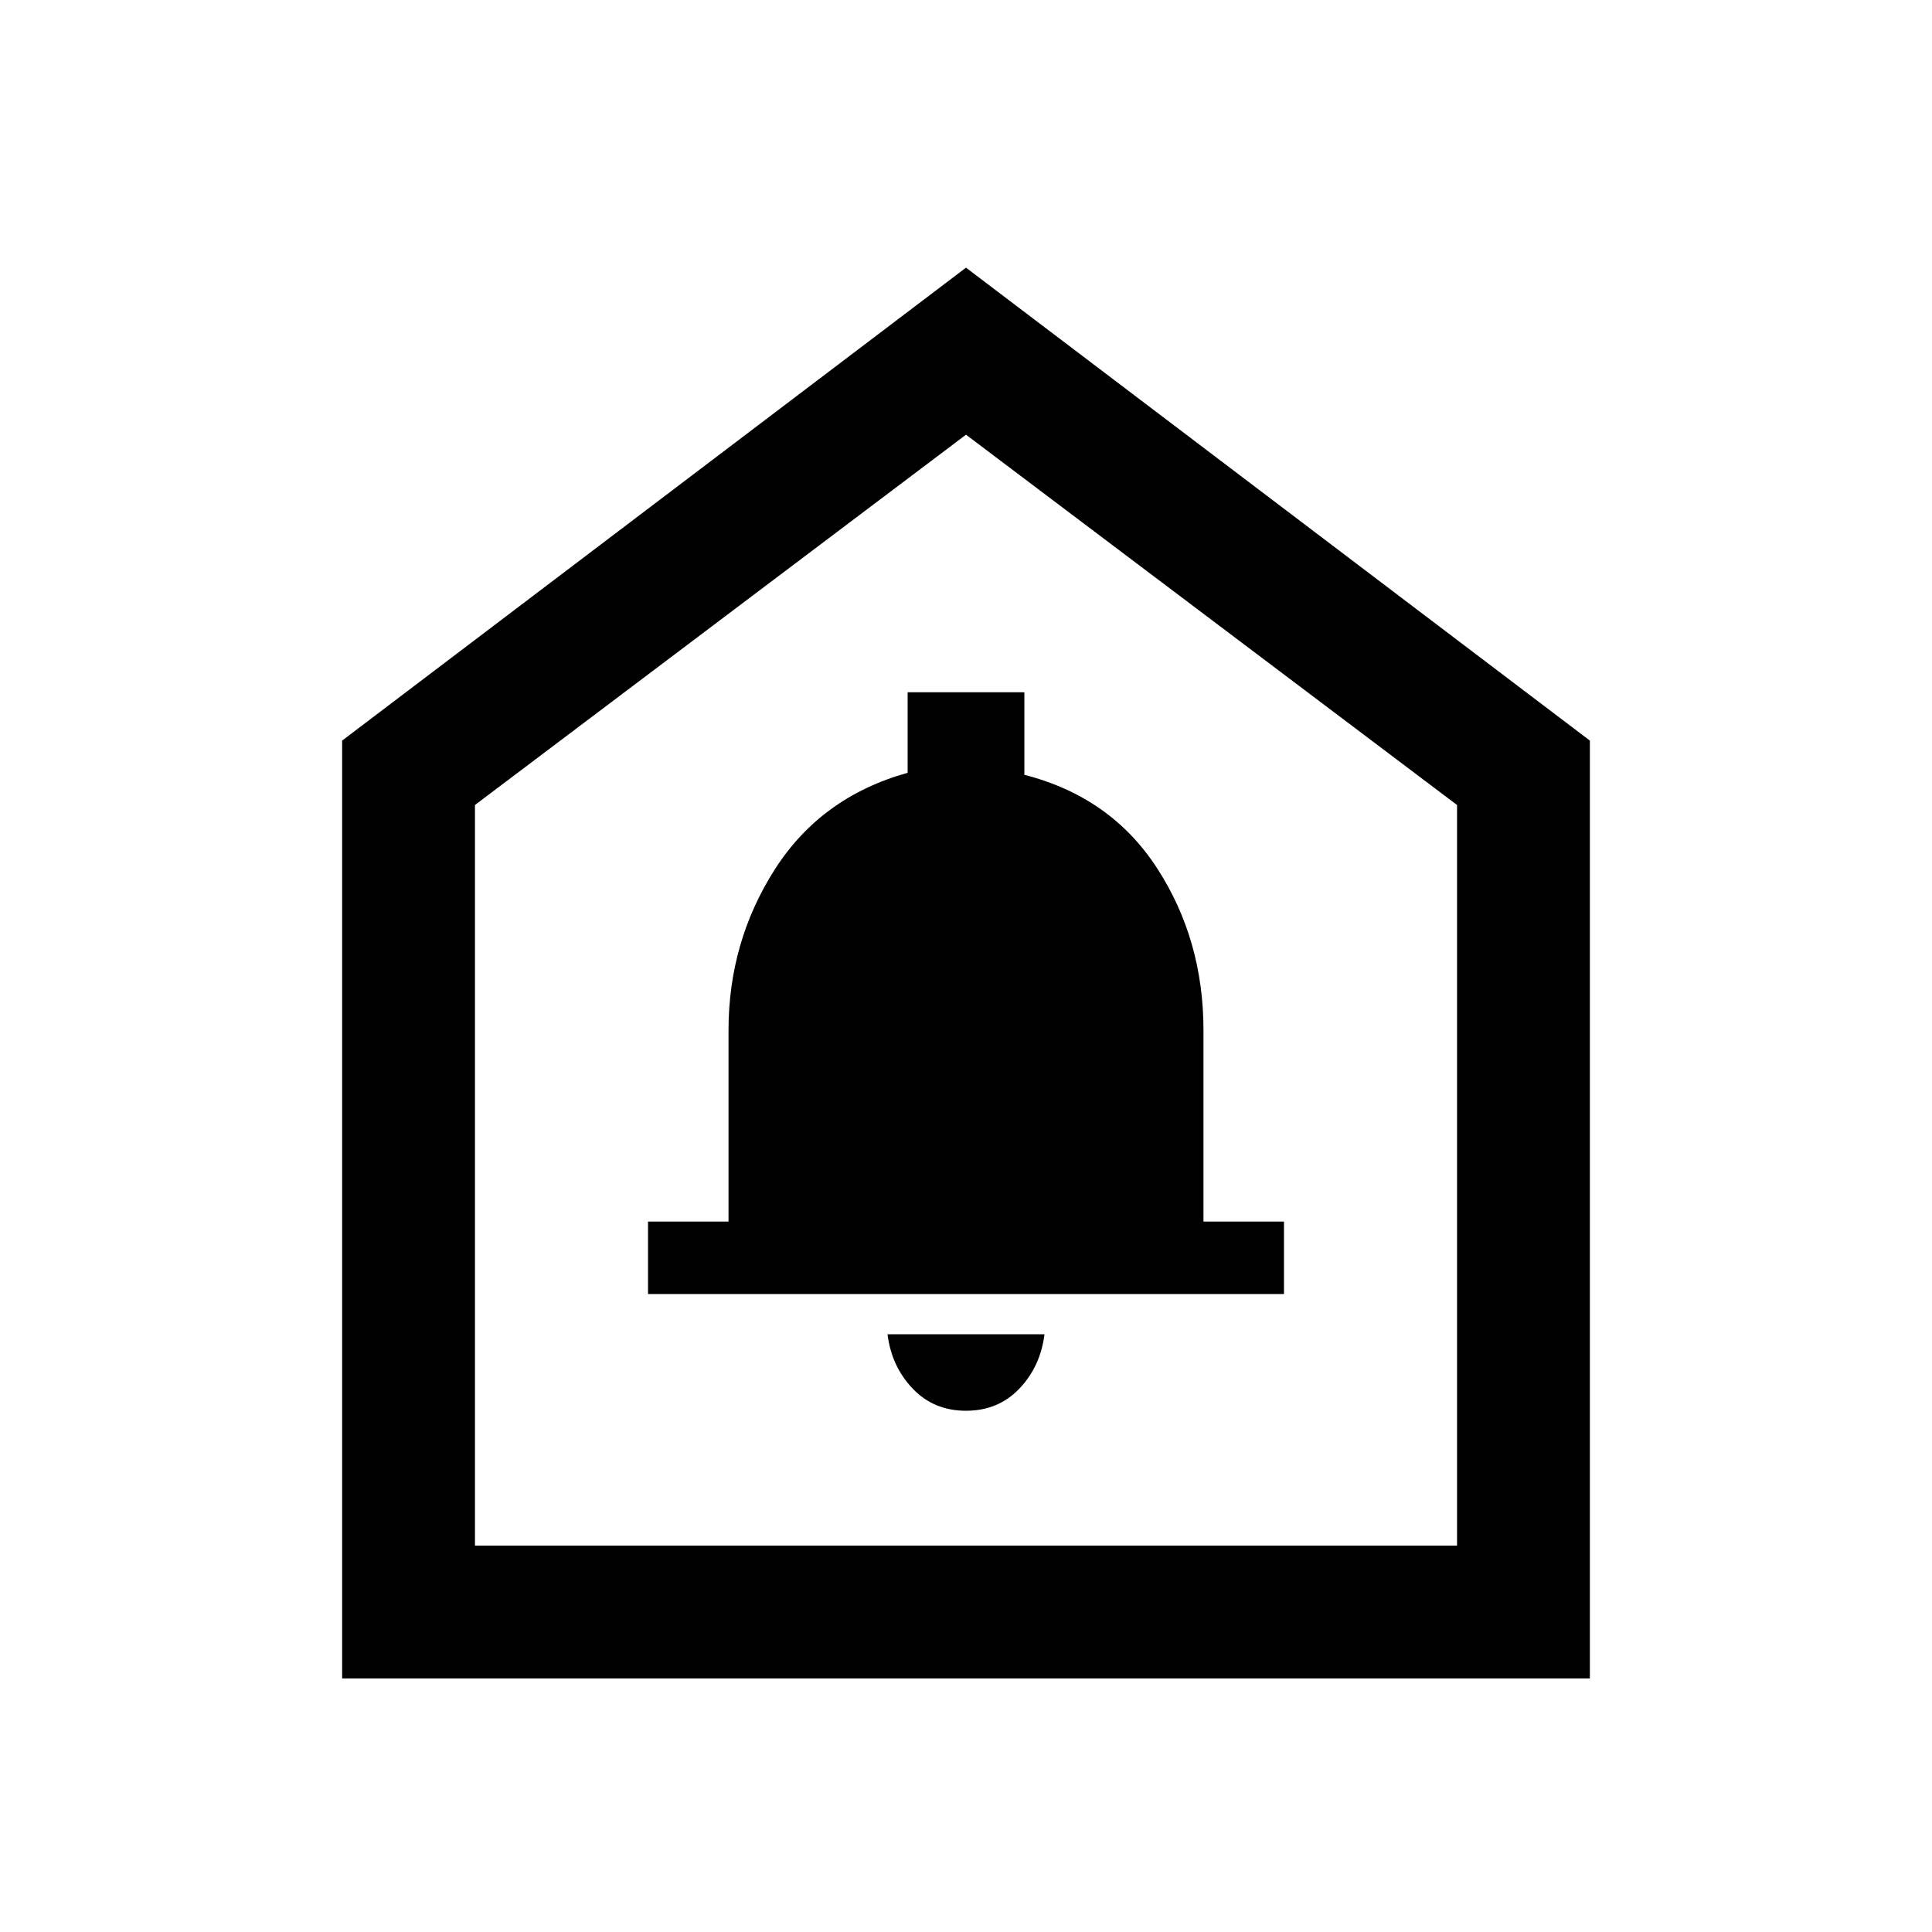 <svg xmlns="http://www.w3.org/2000/svg" height="24" width="24"><path d="M12 17.525Q12.4 17.525 12.663 17.25Q12.925 16.975 12.975 16.575H11.025Q11.075 16.975 11.338 17.25Q11.6 17.525 12 17.525ZM8.05 16.075H15.95V15.175H14.95V12.8Q14.95 11.675 14.375 10.787Q13.8 9.9 12.725 9.625V8.6H11.275V9.6Q10.2 9.9 9.625 10.8Q9.05 11.7 9.05 12.8V15.175H8.05ZM4.25 20.85V9.2L12 3.325L19.75 9.2V20.85ZM5.9 19.2H18.1V10L12 5.4L5.9 10ZM12 12.3Z"/></svg>